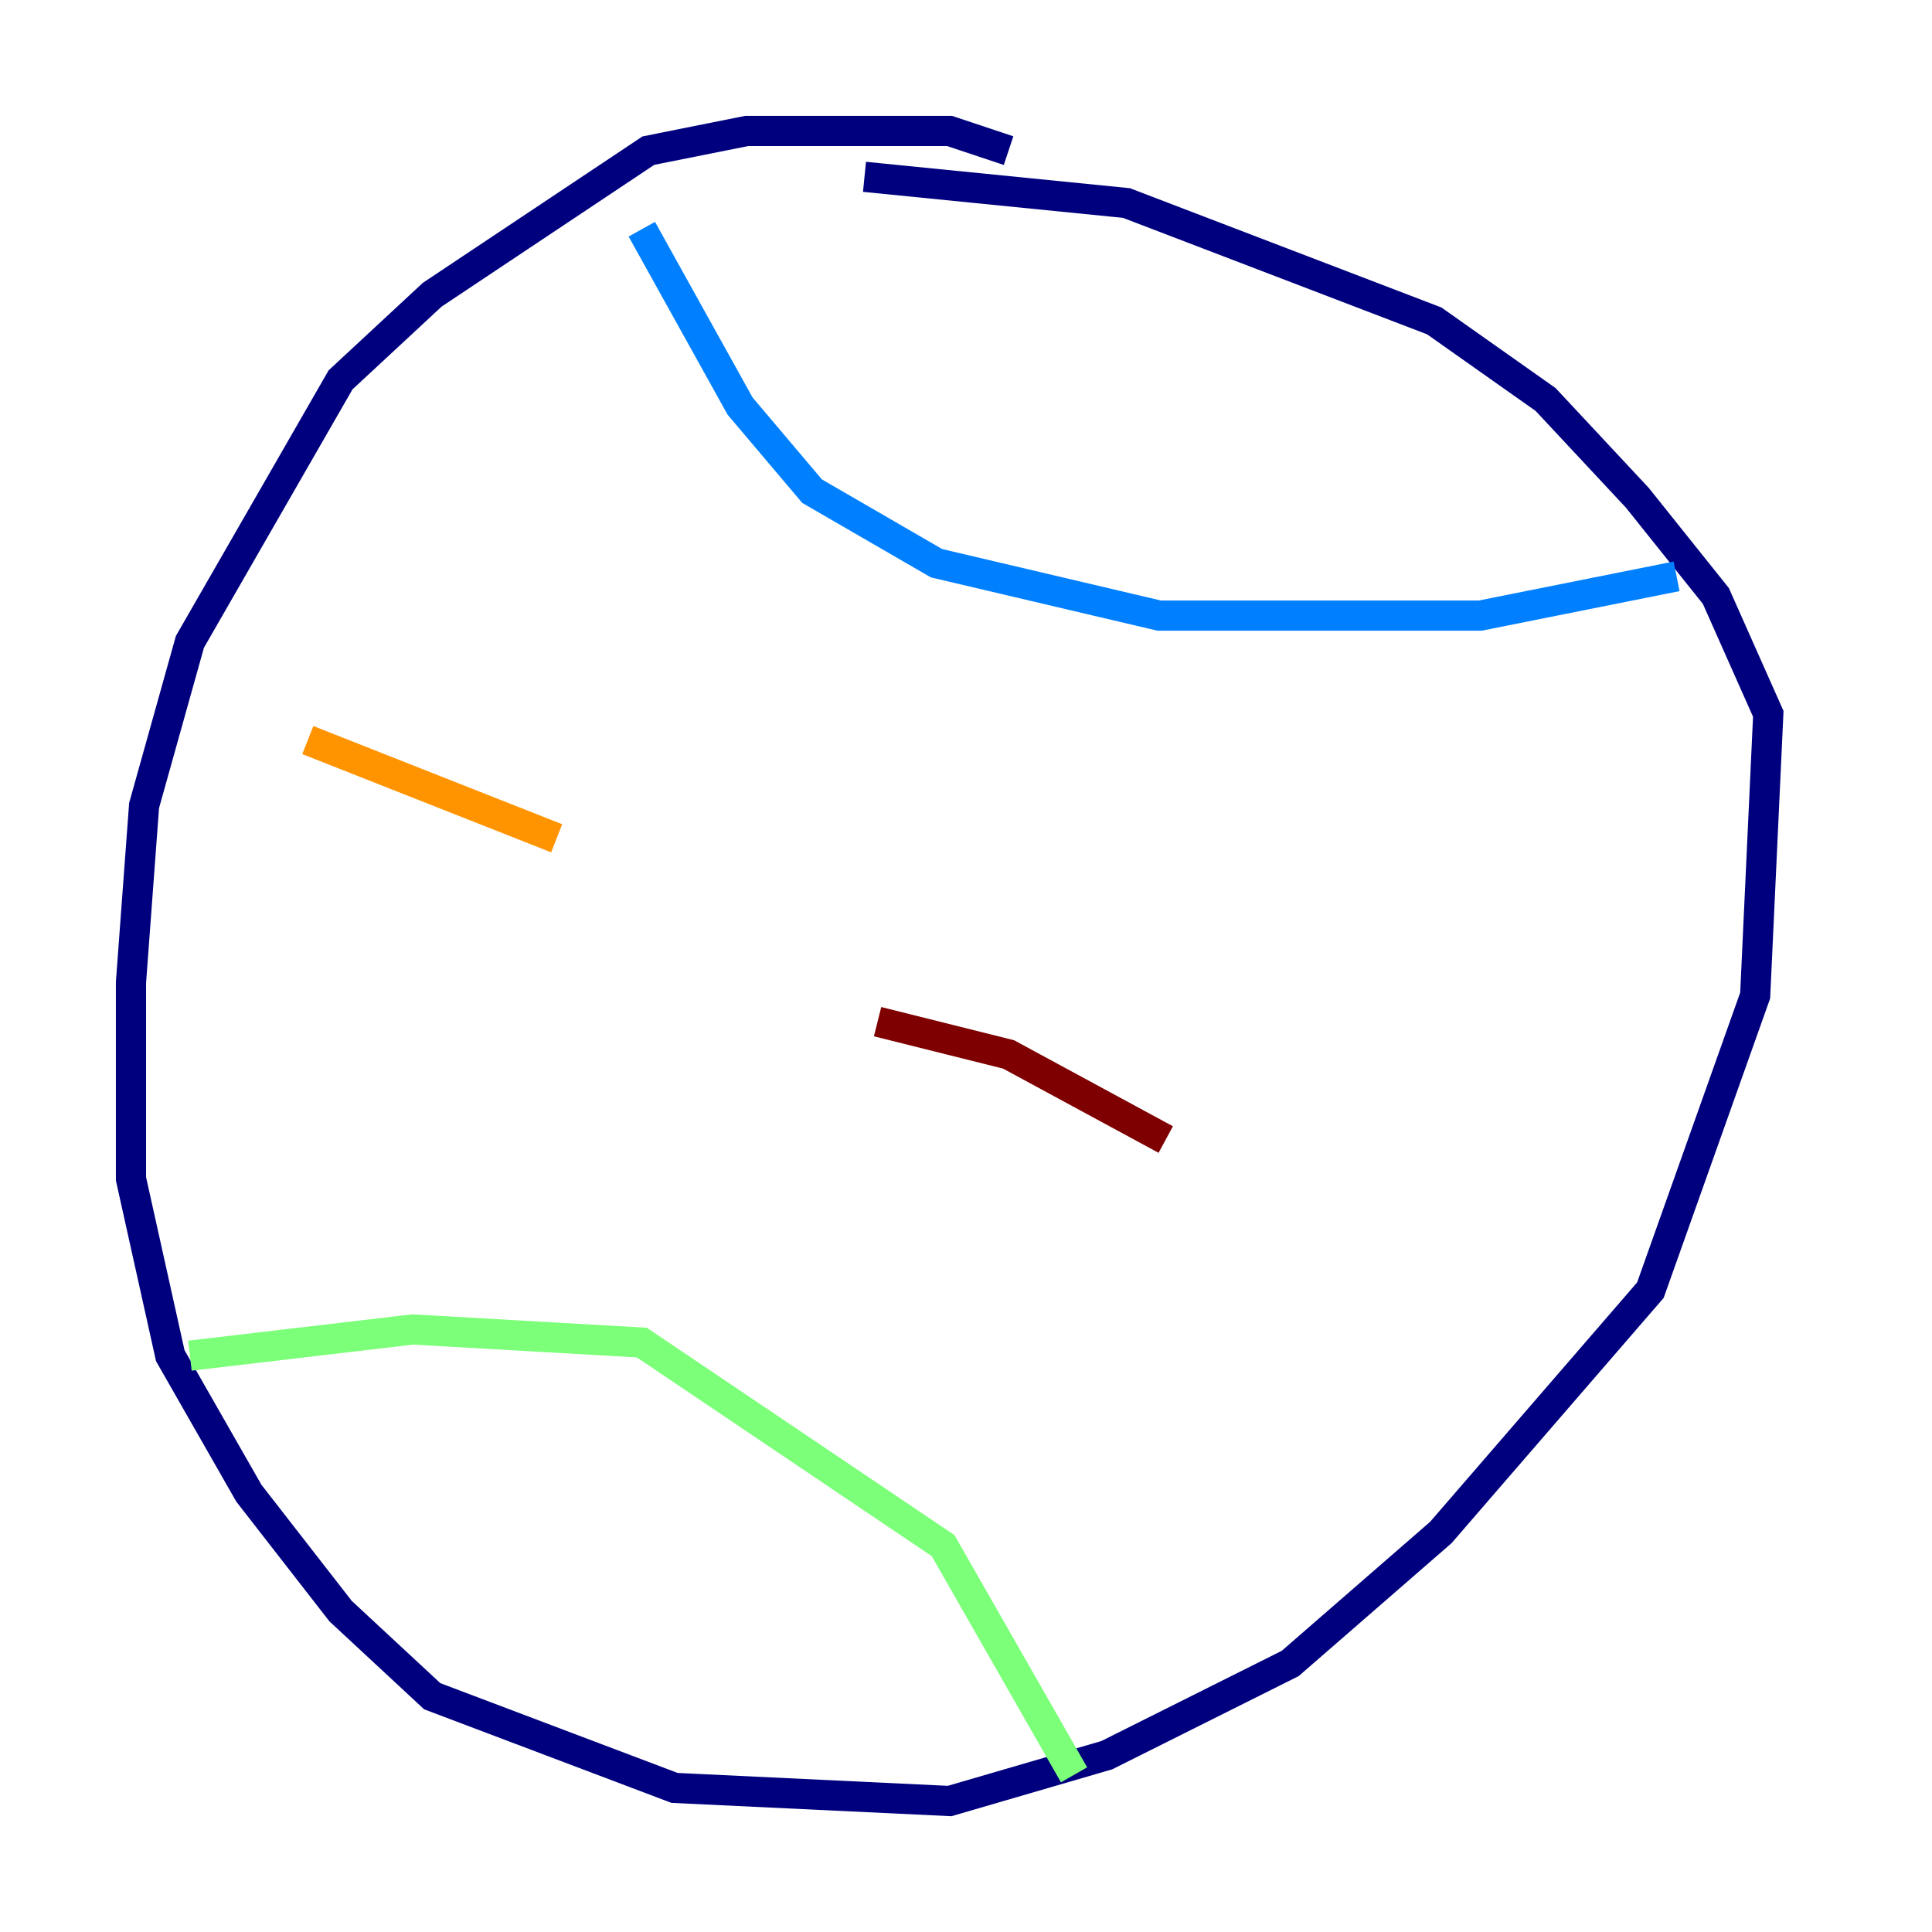 <?xml version="1.0" encoding="utf-8" ?>
<svg baseProfile="tiny" height="128" version="1.2" viewBox="0,0,128,128" width="128" xmlns="http://www.w3.org/2000/svg" xmlns:ev="http://www.w3.org/2001/xml-events" xmlns:xlink="http://www.w3.org/1999/xlink"><defs /><polyline fill="none" points="66.82,9.98 62.915,8.678 49.464,8.678 42.956,9.98 28.637,19.525 22.563,25.166 12.583,42.522 9.546,53.37 8.678,65.085 8.678,78.102 11.281,89.817 16.488,98.929 22.563,106.739 28.637,112.38 44.691,118.454 62.915,119.322 73.329,116.285 85.478,110.21 95.458,101.532 109.342,85.478 116.285,65.953 117.153,47.295 113.681,39.485 108.475,32.976 102.4,26.468 95.024,21.261 74.63,13.451 57.275,11.715" stroke="#00007f" stroke-width="2" /><polyline fill="none" points="42.522,15.186 49.031,26.902 53.803,32.542 62.047,37.315 76.8,40.786 98.061,40.786 111.078,38.183" stroke="#0080ff" stroke-width="2" /><polyline fill="none" points="12.583,89.817 27.336,88.081 42.522,88.949 62.481,102.4 71.159,117.586" stroke="#7cff79" stroke-width="2" /><polyline fill="none" points="20.393,49.031 36.881,55.539" stroke="#ff9400" stroke-width="2" /><polyline fill="none" points="58.142,67.688 66.82,69.858 77.234,75.498" stroke="#7f0000" stroke-width="2" /></svg>